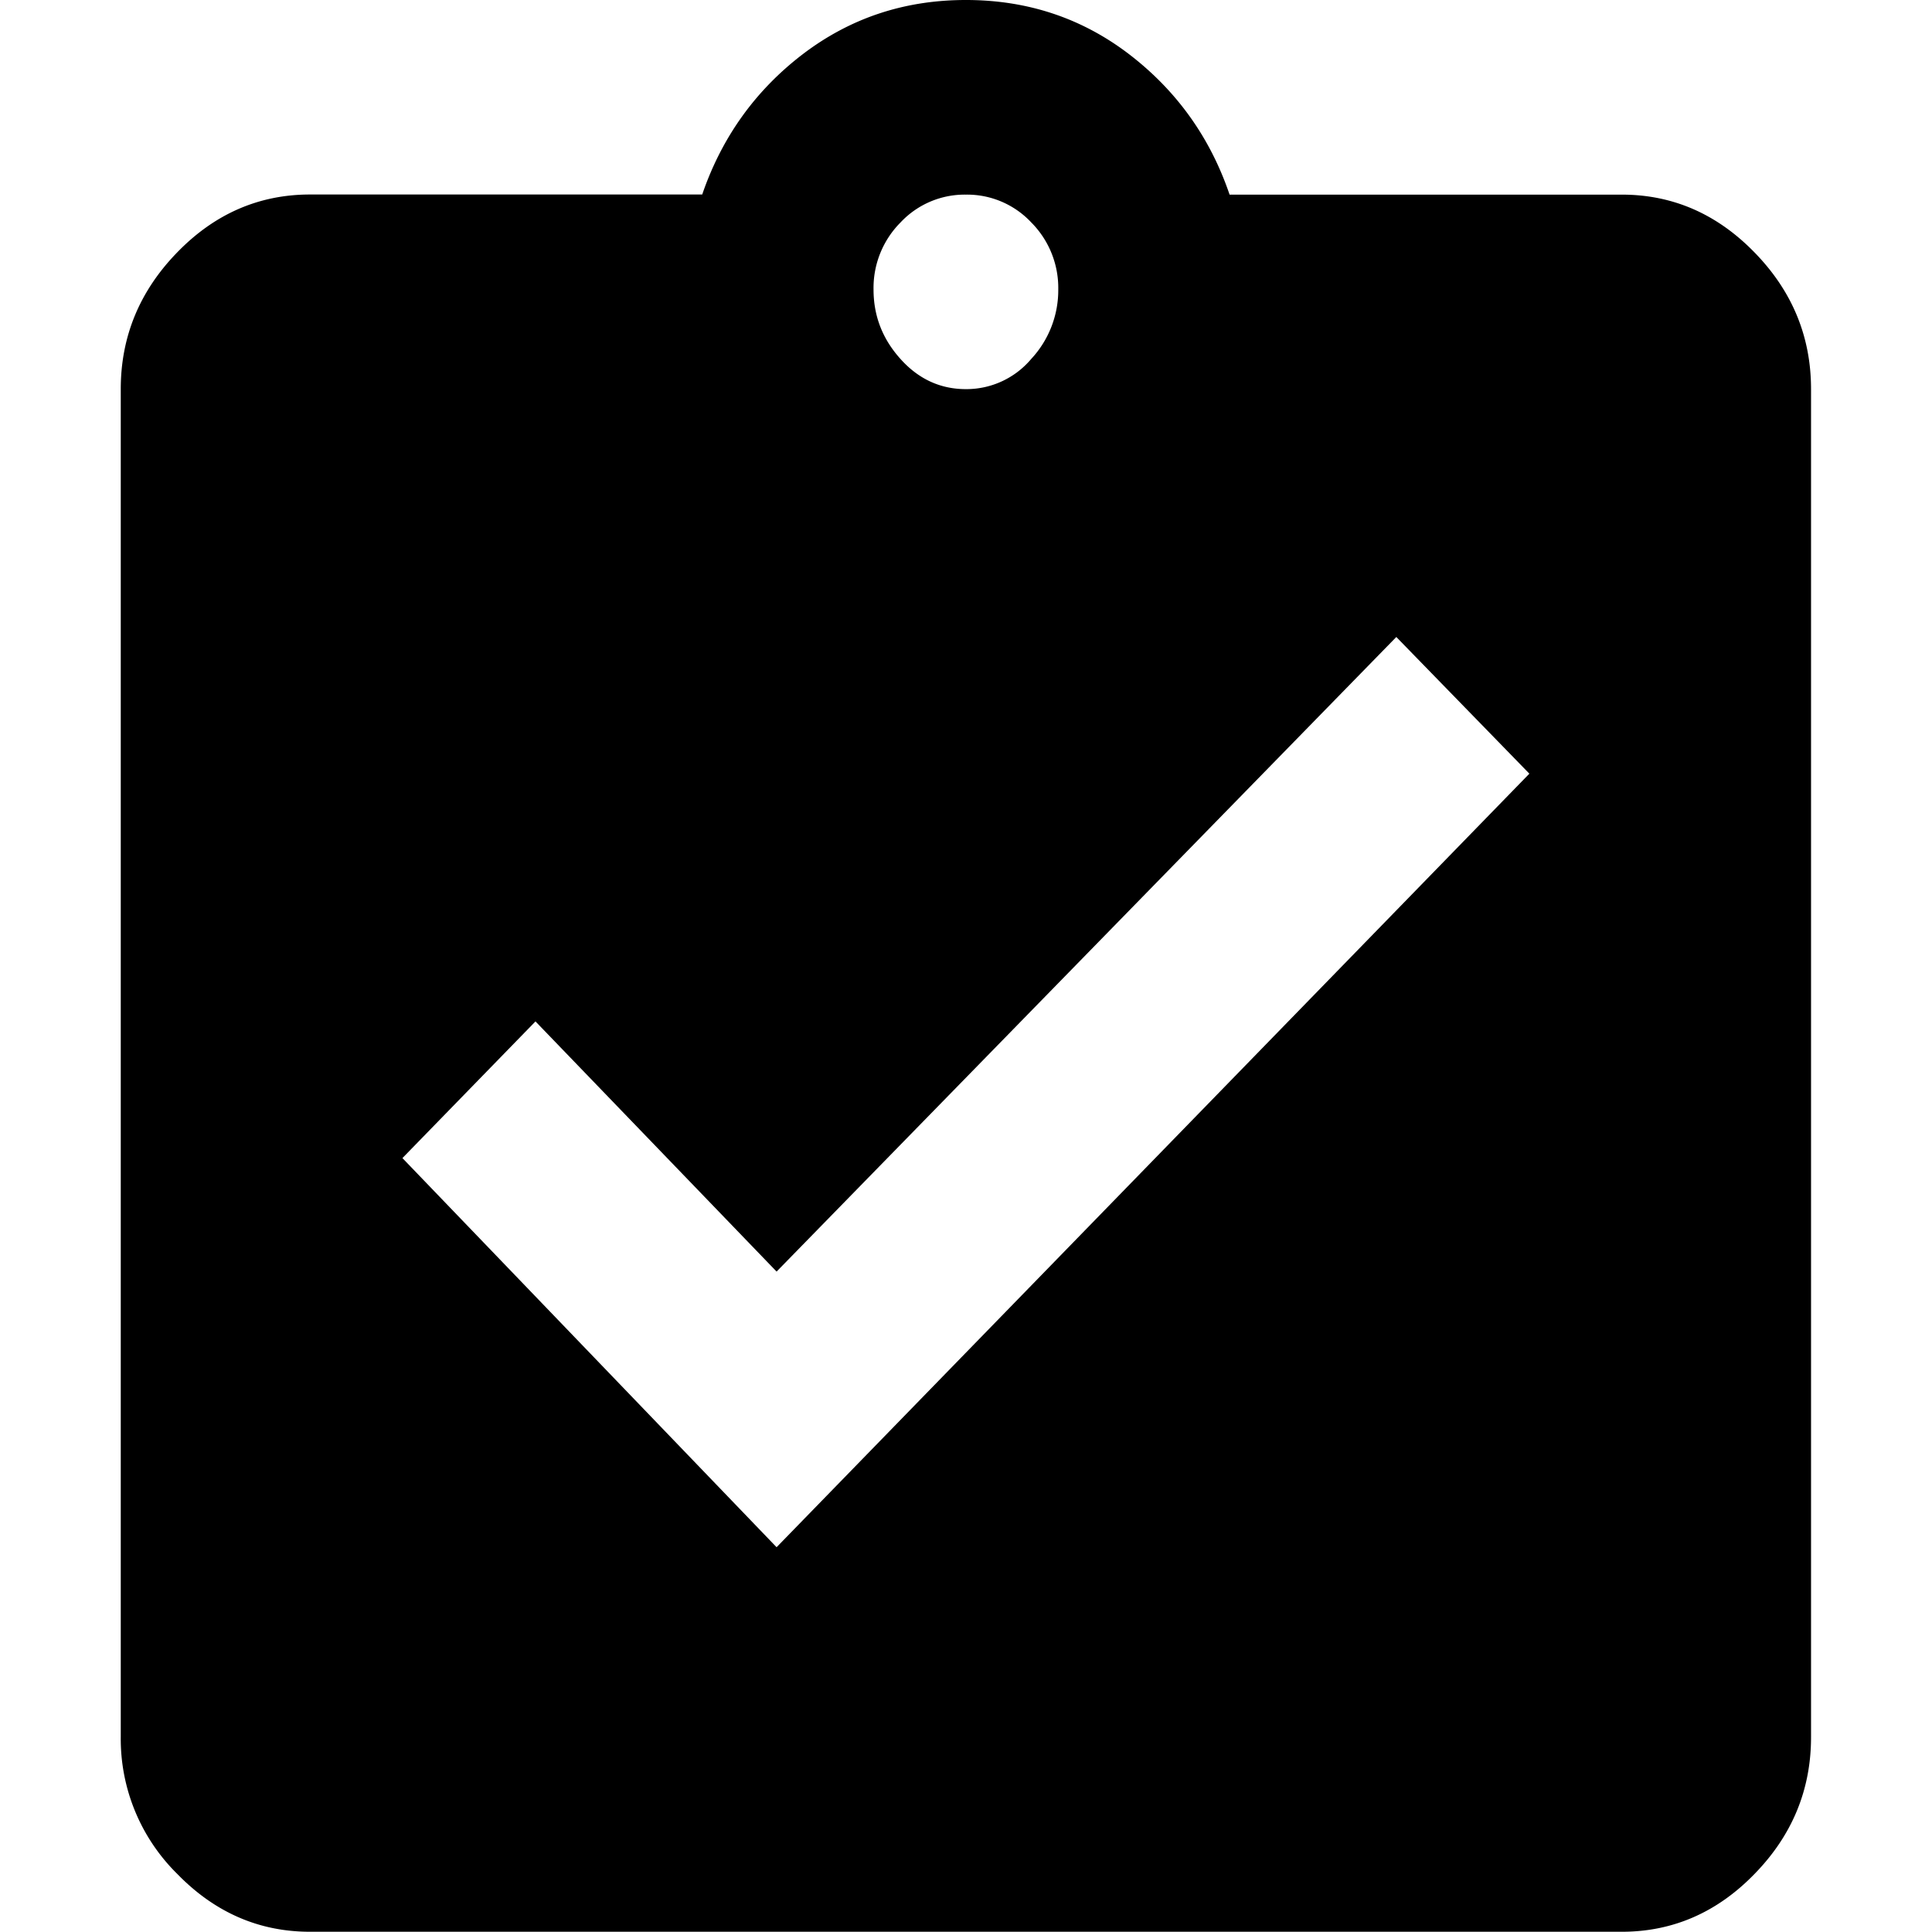 <?xml version="1.0" standalone="no"?><!DOCTYPE svg PUBLIC "-//W3C//DTD SVG 1.1//EN" "http://www.w3.org/Graphics/SVG/1.1/DTD/svg11.dtd"><svg t="1614254381820" class="icon" viewBox="0 0 1024 1024" version="1.1" xmlns="http://www.w3.org/2000/svg" p-id="2102" xmlns:xlink="http://www.w3.org/1999/xlink" width="200" height="200"><defs><style type="text/css"></style></defs><path d="M411.607 820.057l398.99-409.996-70.519-72.44-328.47 336.343-127.793-132.592-70.519 72.44 198.311 206.245z m100.34-716.902a46.586 46.586 0 0 0-34.62 14.718 49.21 49.21 0 0 0-14.334 35.58c0 13.95 4.735 26.237 14.334 36.86 9.535 10.622 21.118 15.933 34.62 15.933a44.922 44.922 0 0 0 34.62-15.998 53.497 53.497 0 0 0 14.334-36.795 49.21 49.21 0 0 0-14.334-35.58 46.586 46.586 0 0 0-34.62-14.718z m347.604 0c27.07 0 50.554 10.239 70.456 30.716 19.901 20.414 29.884 44.539 29.884 72.375v714.47c0 27.837-9.983 52.026-29.884 72.44-19.838 20.477-43.387 30.716-70.456 30.716H164.342c-27.068 0-50.553-10.239-70.455-30.716a100.467 100.467 0 0 1-29.884-72.44v-714.47c0-27.836 9.983-51.961 29.884-72.439 19.838-20.477 43.387-30.716 70.455-30.716h207.846c10.367-30.268 28.093-55.033 53.114-74.23C450.515 9.598 479.31 0 511.947 0c32.636 0 61.496 9.599 86.581 28.796 25.085 19.262 42.875 44.027 53.177 74.36h207.846z" p-id="2103"></path></svg>